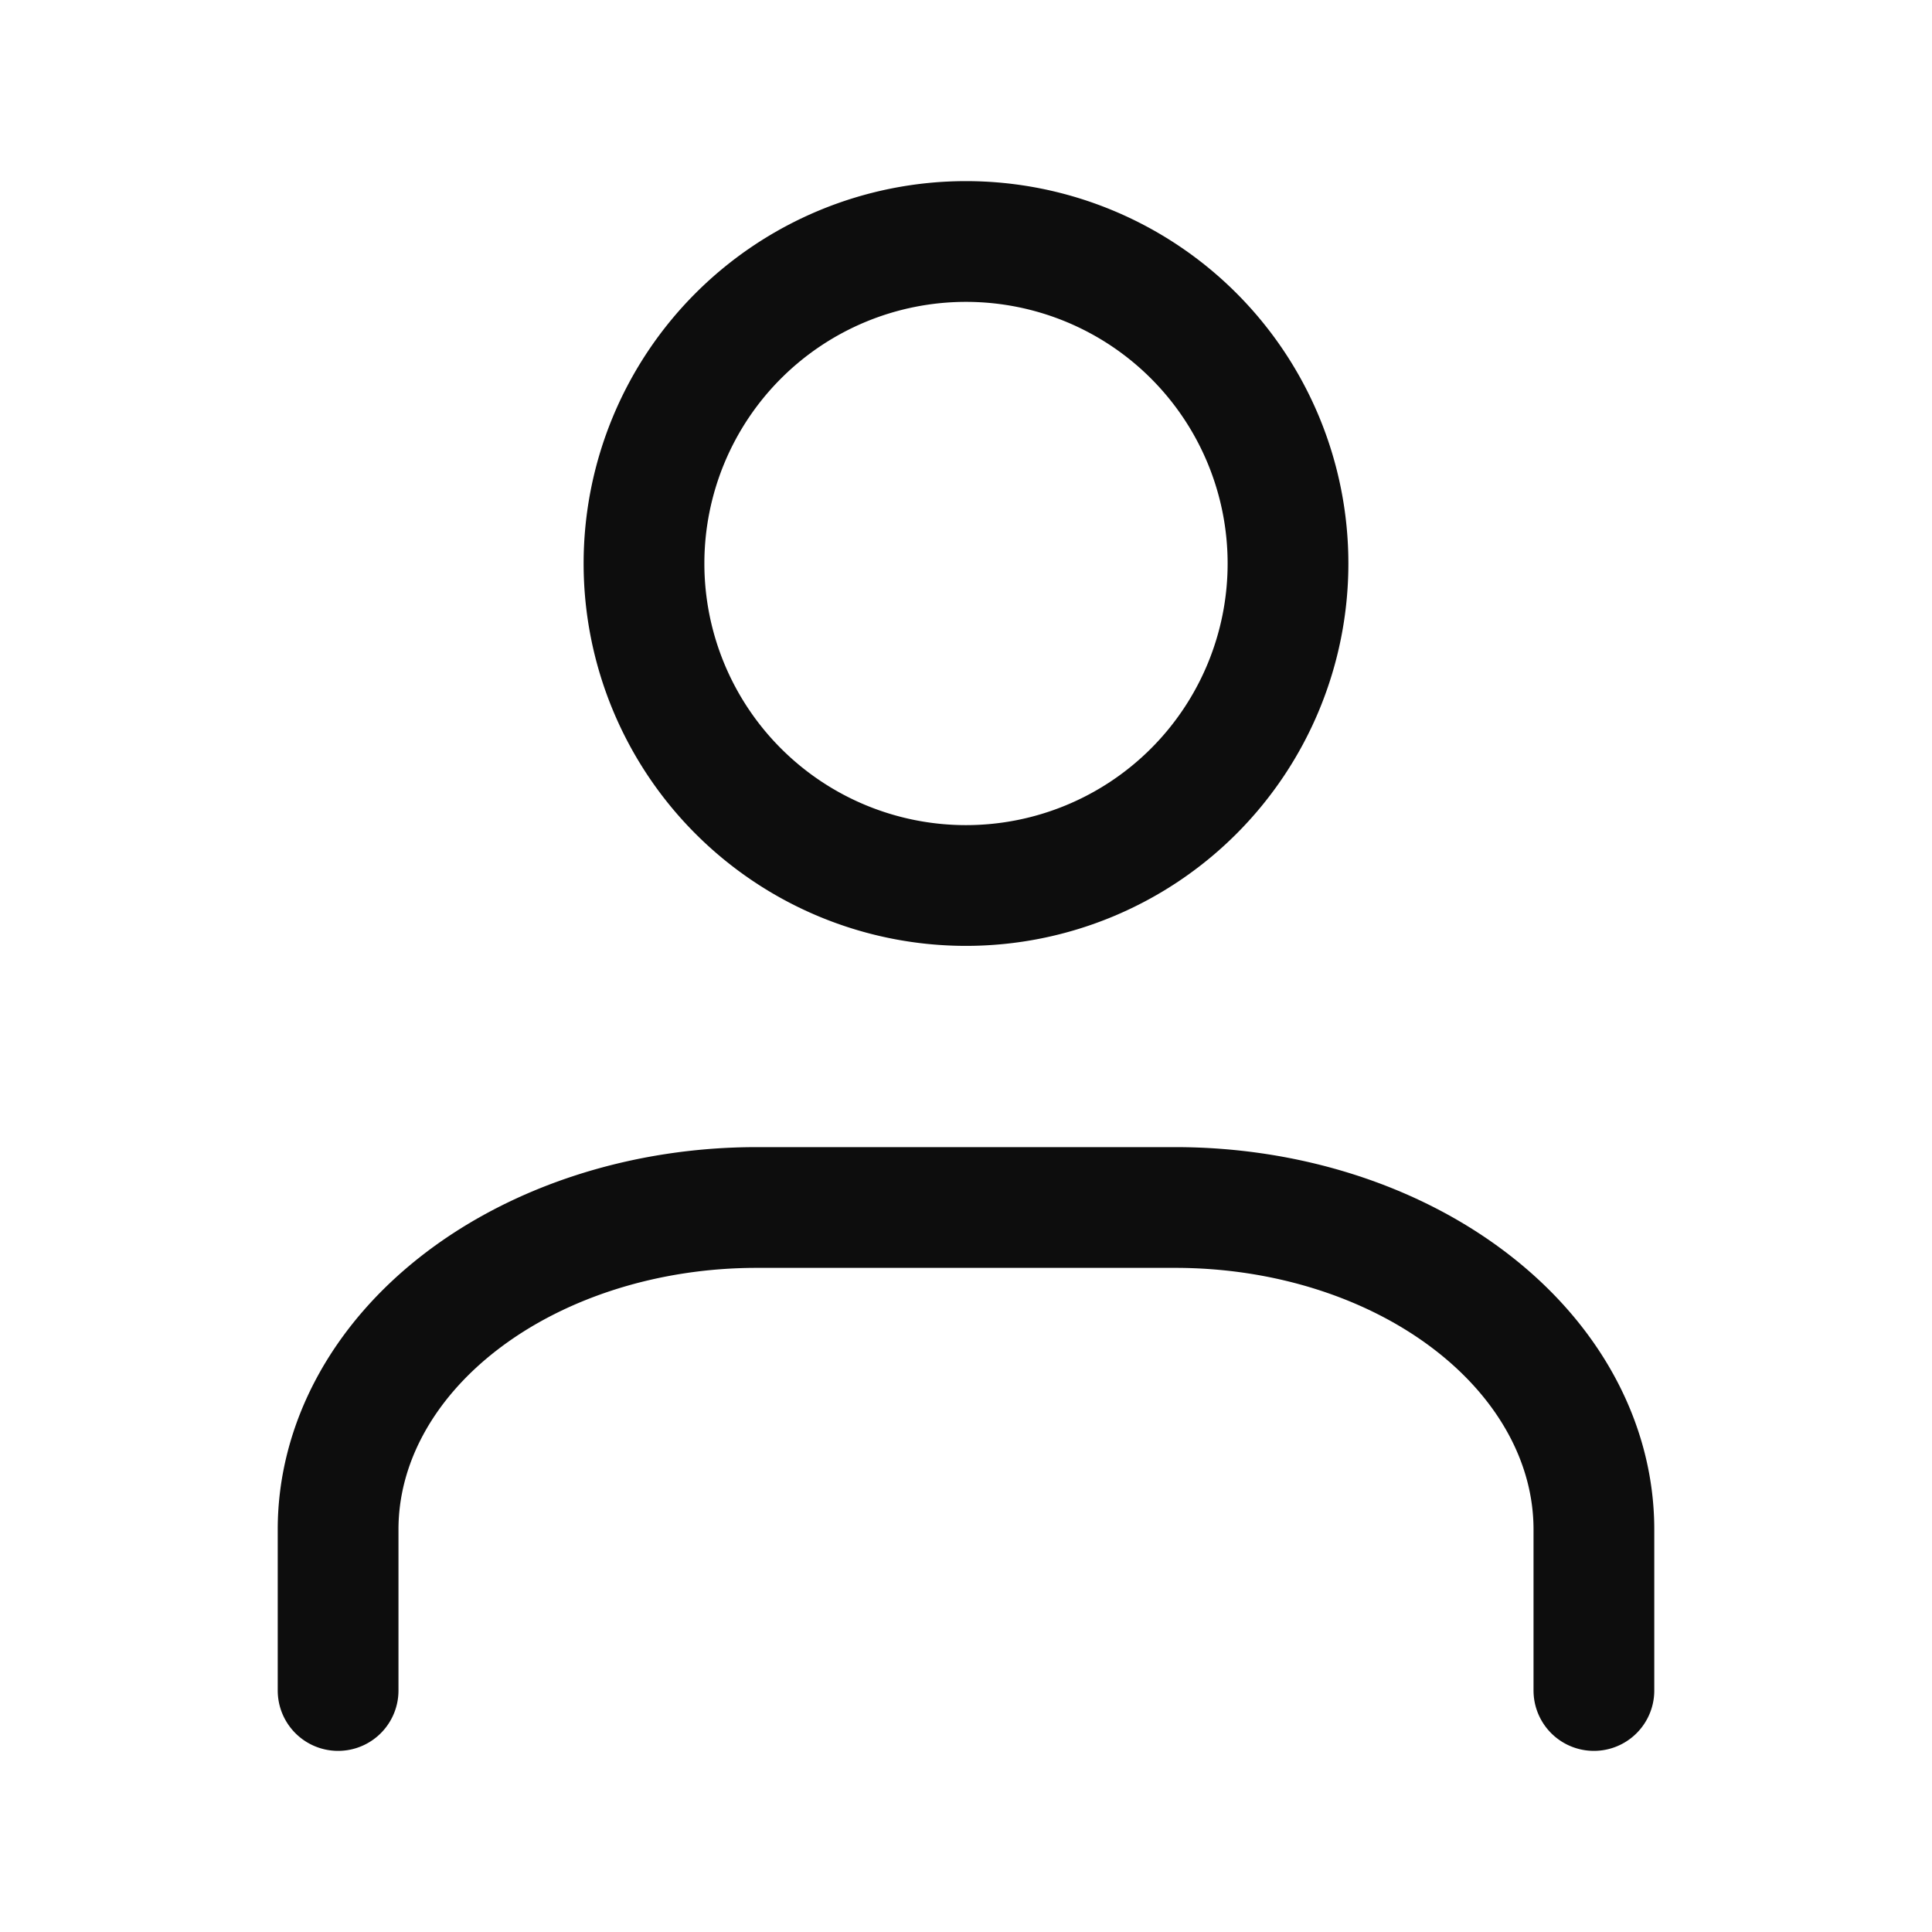 <svg width="24" height="24" fill="none" xmlns="http://www.w3.org/2000/svg"><path d="M12 11a4 4 0 100-8 4 4 0 000 8zM4.2 21v-2c0-1.06.548-2.078 1.523-2.828C6.698 15.422 8.021 15 9.4 15h5.2c1.38 0 2.702.421 3.677 1.172.975.75 1.523 1.767 1.523 2.828v2" stroke="#0D0D0D" stroke-width="1.5" stroke-linecap="round" stroke-linejoin="round"/></svg>